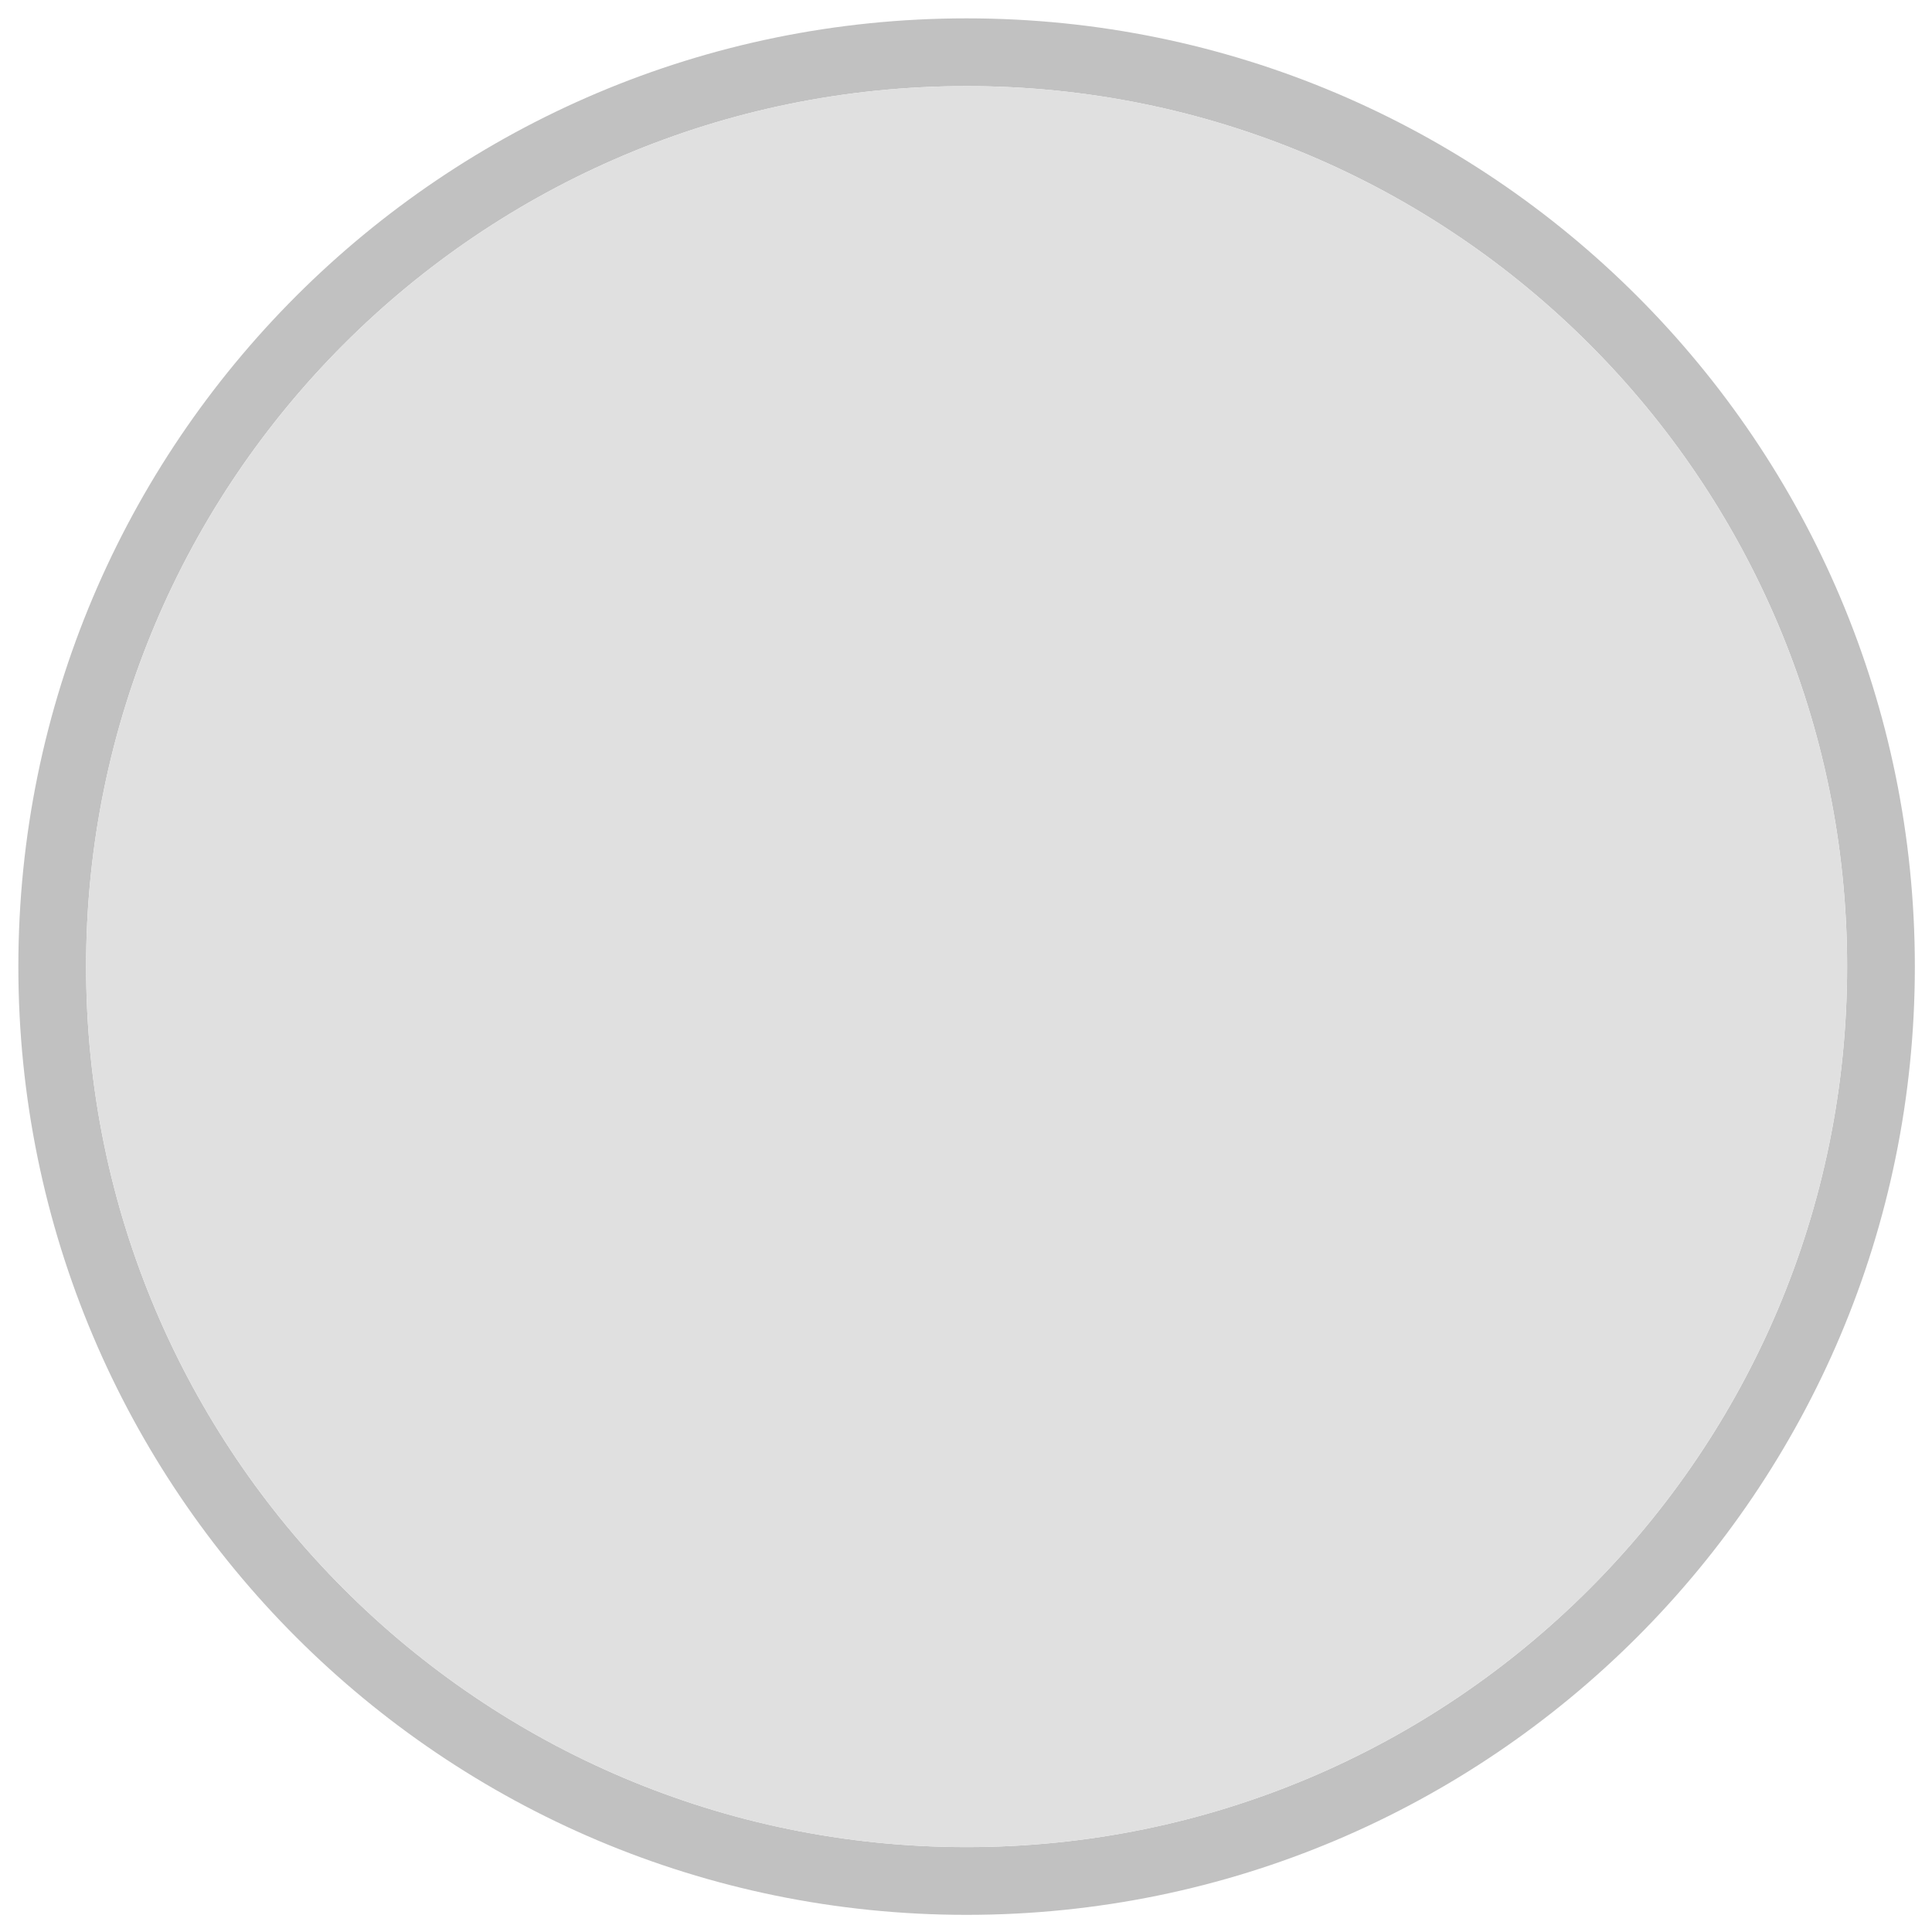 <svg width="16" height="16" xmlns="http://www.w3.org/2000/svg">
	<path style="fill:#C1C1C1;" d="M8.005,0.152c-4.337,0-7.853,3.516-7.853,7.853c0,4.337,3.516,7.853,7.853,7.853
		c4.337,0,7.853-3.516,7.853-7.853C15.858,3.668,12.342,0.152,8.005,0.152z M8.005,15.297c-4.027,0-7.292-3.265-7.292-7.292
		s3.265-7.292,7.292-7.292c4.027,0,7.292,3.265,7.292,7.292S12.032,15.297,8.005,15.297z"/>
	<path style="fill:#E0E0E0;" d="M8.005,0.713c-4.027,0-7.292,3.265-7.292,7.292s3.265,7.292,7.292,7.292
		c4.027,0,7.292-3.265,7.292-7.292S12.032,0.713,8.005,0.713z"/>
</svg>